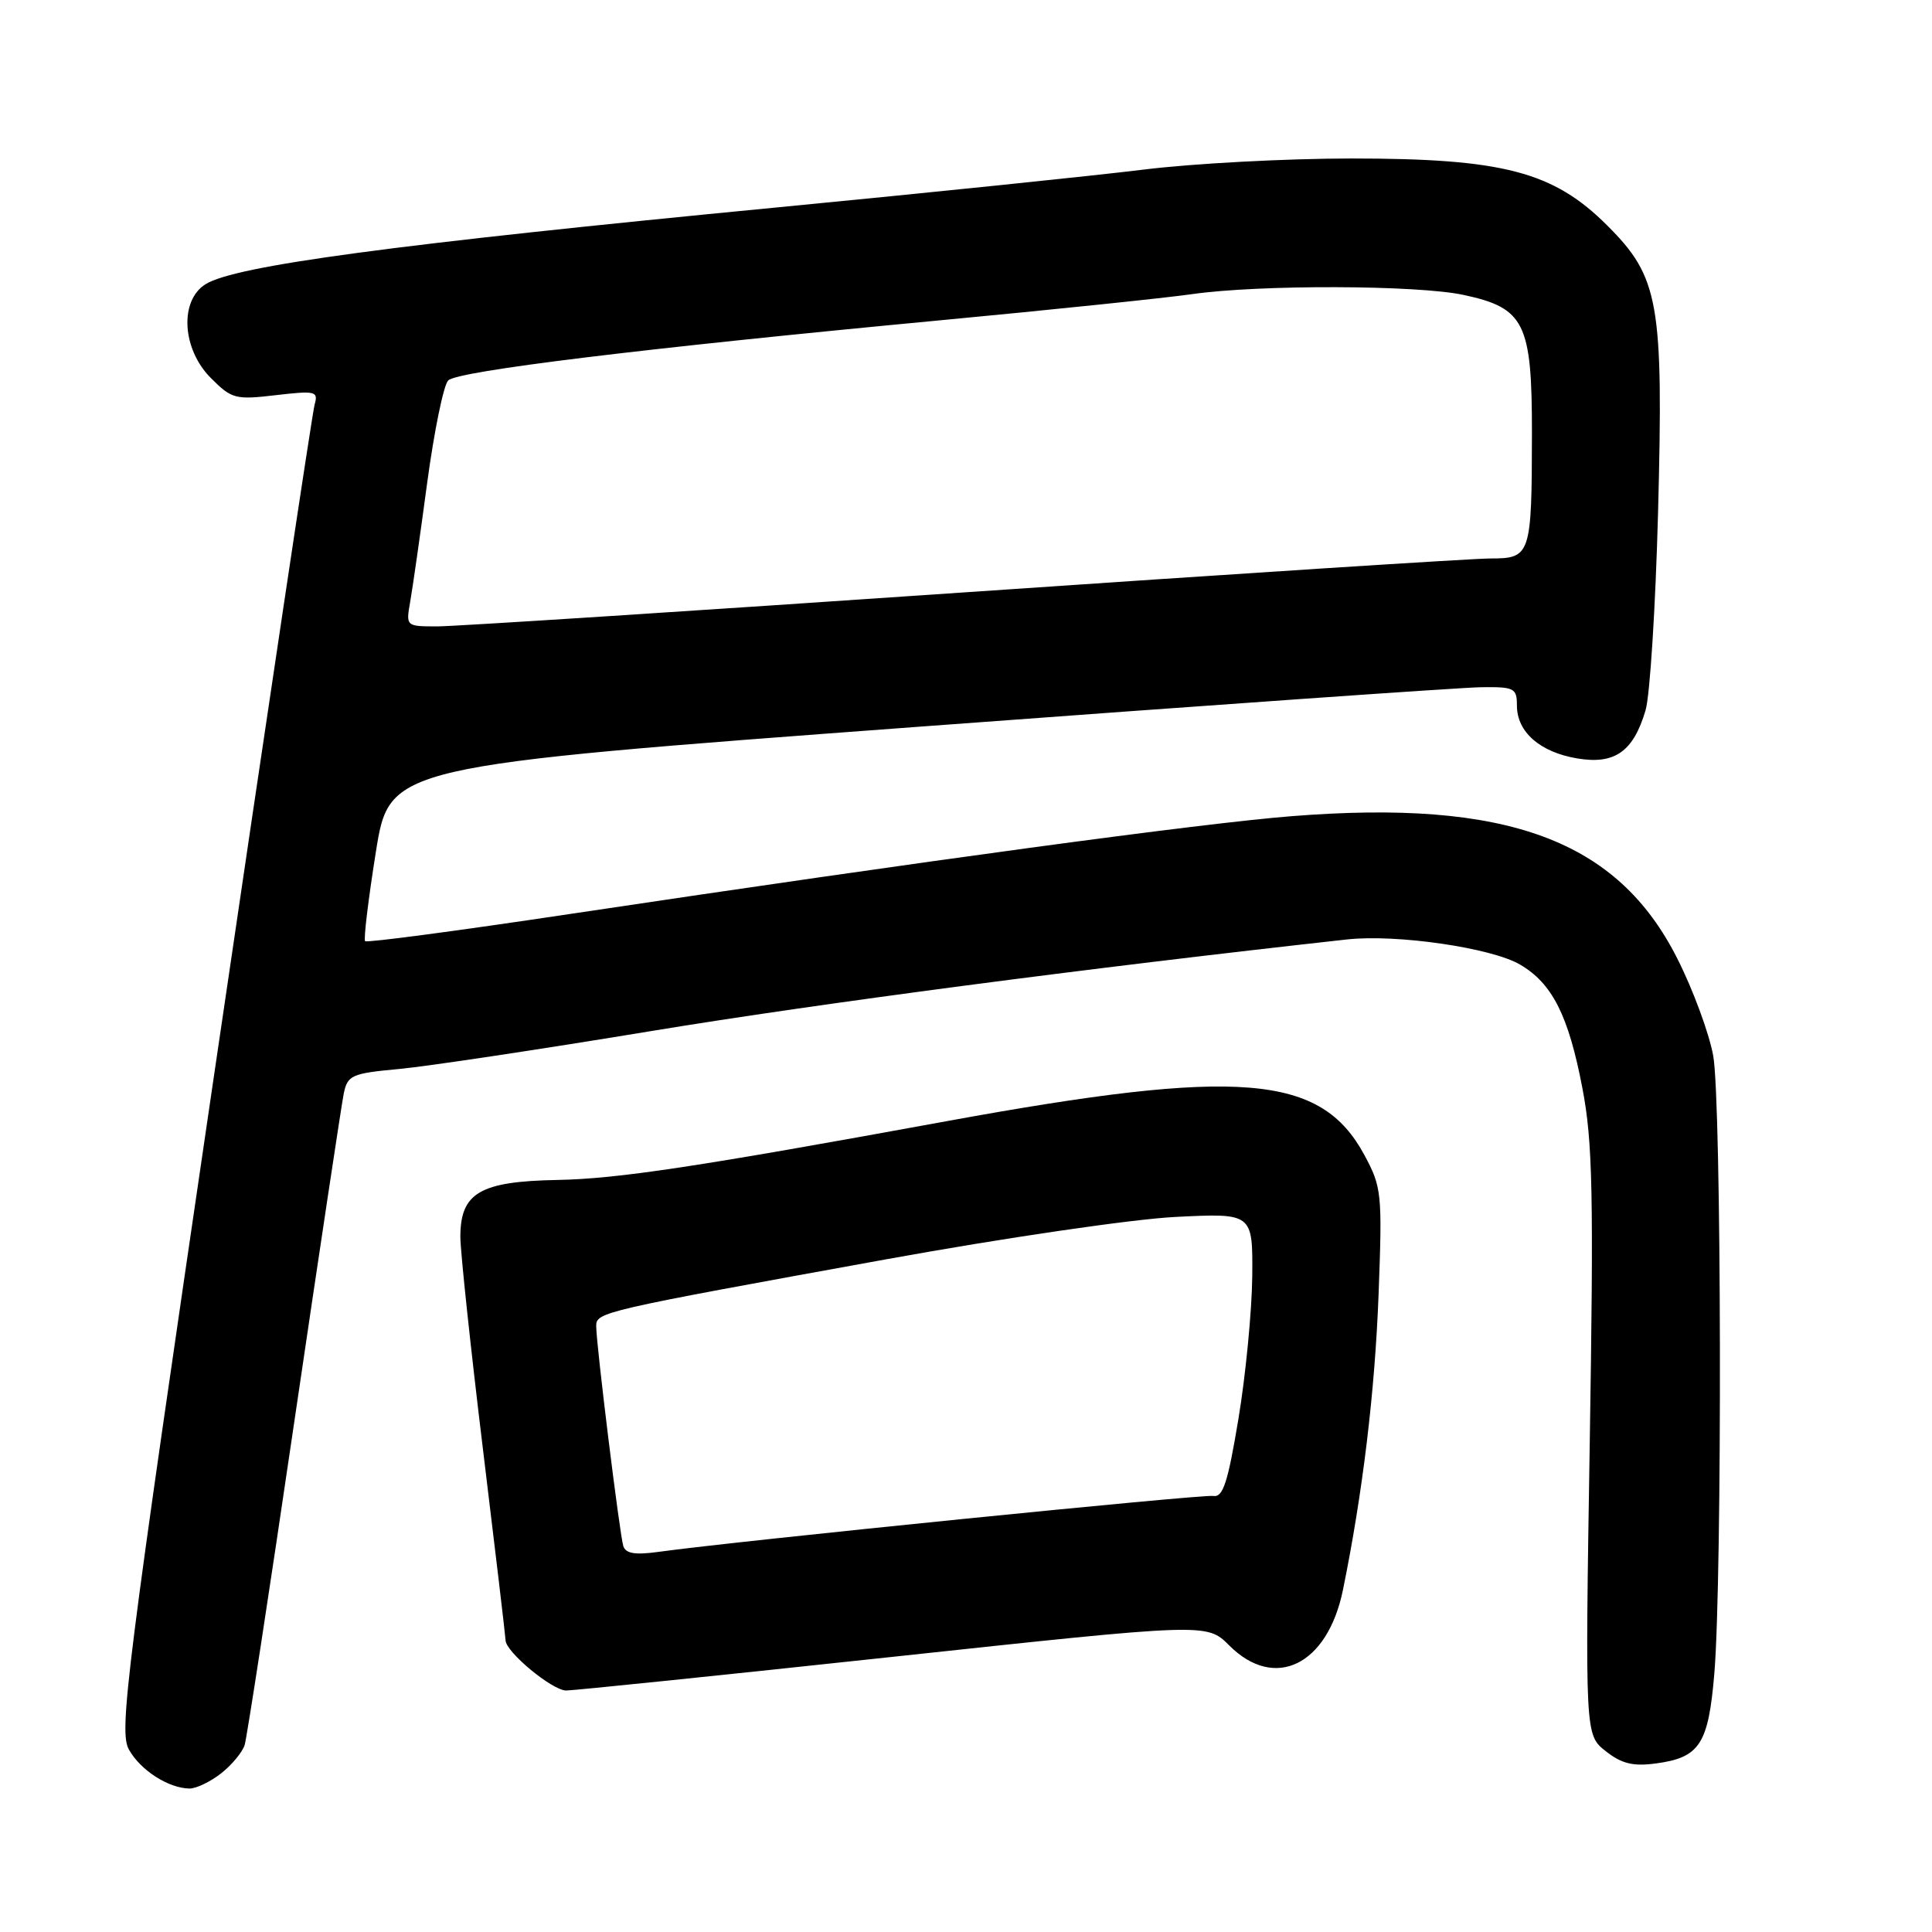 <?xml version="1.0" encoding="UTF-8" standalone="no"?>
<!DOCTYPE svg PUBLIC "-//W3C//DTD SVG 1.1//EN" "http://www.w3.org/Graphics/SVG/1.1/DTD/svg11.dtd" >
<svg xmlns="http://www.w3.org/2000/svg" xmlns:xlink="http://www.w3.org/1999/xlink" version="1.1" viewBox="0 0 256 256">
 <g >
 <path fill="currentColor"
d=" M 29.31 234.97 C 30.72 233.86 32.12 232.17 32.42 231.22 C 32.71 230.28 35.67 211.05 38.98 188.50 C 42.30 165.95 45.26 146.33 45.55 144.89 C 46.06 142.47 46.59 142.23 52.84 141.65 C 56.55 141.31 71.71 139.03 86.54 136.58 C 108.47 132.97 144.01 128.29 178.50 124.48 C 185.04 123.76 197.60 125.58 201.41 127.81 C 205.68 130.30 207.84 134.57 209.67 144.16 C 211.04 151.29 211.18 158.09 210.65 191.19 C 210.03 229.88 210.03 229.88 212.77 232.04 C 214.87 233.70 216.39 234.07 219.39 233.67 C 225.23 232.89 226.37 231.13 227.16 221.73 C 228.22 208.90 228.11 145.90 227.01 139.89 C 226.47 136.92 224.34 131.14 222.26 127.03 C 214.33 111.28 199.69 105.88 171.12 108.15 C 159.14 109.10 122.64 114.05 75.64 121.09 C 60.87 123.31 48.60 124.94 48.38 124.71 C 48.16 124.49 48.80 119.18 49.80 112.91 C 51.62 101.51 51.62 101.51 121.56 96.31 C 160.03 93.45 193.64 91.09 196.25 91.06 C 200.67 91.00 201.00 91.18 201.00 93.50 C 201.00 96.99 204.05 99.66 208.96 100.49 C 213.96 101.34 216.43 99.60 218.05 94.10 C 218.63 92.12 219.37 80.35 219.70 67.94 C 220.43 40.08 219.84 36.74 212.98 29.89 C 205.84 22.75 199.19 21.00 179.11 21.00 C 170.49 21.00 158.05 21.66 151.47 22.48 C 144.89 23.29 123.08 25.54 103.00 27.48 C 52.13 32.39 31.21 35.20 27.25 37.65 C 23.75 39.82 24.11 46.26 27.94 50.09 C 30.71 52.87 31.20 52.99 36.55 52.36 C 41.81 51.75 42.19 51.84 41.69 53.60 C 41.39 54.64 35.40 94.59 28.38 142.36 C 16.66 222.08 15.73 229.43 17.09 231.84 C 18.62 234.58 22.34 236.96 25.12 236.99 C 26.00 236.99 27.89 236.09 29.31 234.97 Z  M 118.37 219.53 C 159.91 215.06 159.91 215.06 162.88 218.03 C 168.91 224.07 175.91 220.65 177.95 210.66 C 180.56 197.87 182.18 184.43 182.67 171.50 C 183.17 158.12 183.08 157.30 180.79 153.05 C 175.01 142.33 164.31 141.46 125.50 148.55 C 92.32 154.62 81.88 156.20 73.85 156.35 C 63.58 156.54 61.00 158.06 61.00 163.90 C 61.01 165.88 62.35 178.53 63.99 192.00 C 65.63 205.47 66.98 216.88 66.99 217.35 C 67.01 218.89 73.18 224.00 75.02 224.00 C 76.01 224.00 95.52 221.99 118.37 219.53 Z  M 54.35 79.75 C 54.67 77.96 55.68 70.88 56.60 64.00 C 57.53 57.12 58.78 51.01 59.39 50.41 C 60.65 49.16 85.11 46.17 124.50 42.45 C 139.35 41.05 154.43 39.48 158.00 38.97 C 166.89 37.70 187.80 37.76 193.94 39.08 C 202.02 40.81 203.00 42.79 202.99 57.38 C 202.97 73.58 202.83 74.00 197.49 74.00 C 195.14 74.00 163.72 76.03 127.67 78.50 C 91.61 80.97 60.24 83.00 57.95 83.00 C 53.79 83.00 53.78 82.99 54.35 79.75 Z  M 82.59 204.86 C 82.11 203.33 79.00 178.13 79.00 175.72 C 79.00 173.86 79.58 173.73 117.28 166.89 C 133.03 164.03 150.03 161.54 155.75 161.25 C 166.00 160.74 166.00 160.74 165.93 169.12 C 165.88 173.73 165.06 182.22 164.10 188.00 C 162.69 196.49 162.05 198.45 160.76 198.22 C 159.32 197.98 97.46 204.21 87.26 205.63 C 84.16 206.06 82.91 205.86 82.59 204.86 Z "/>
</g>
</svg>